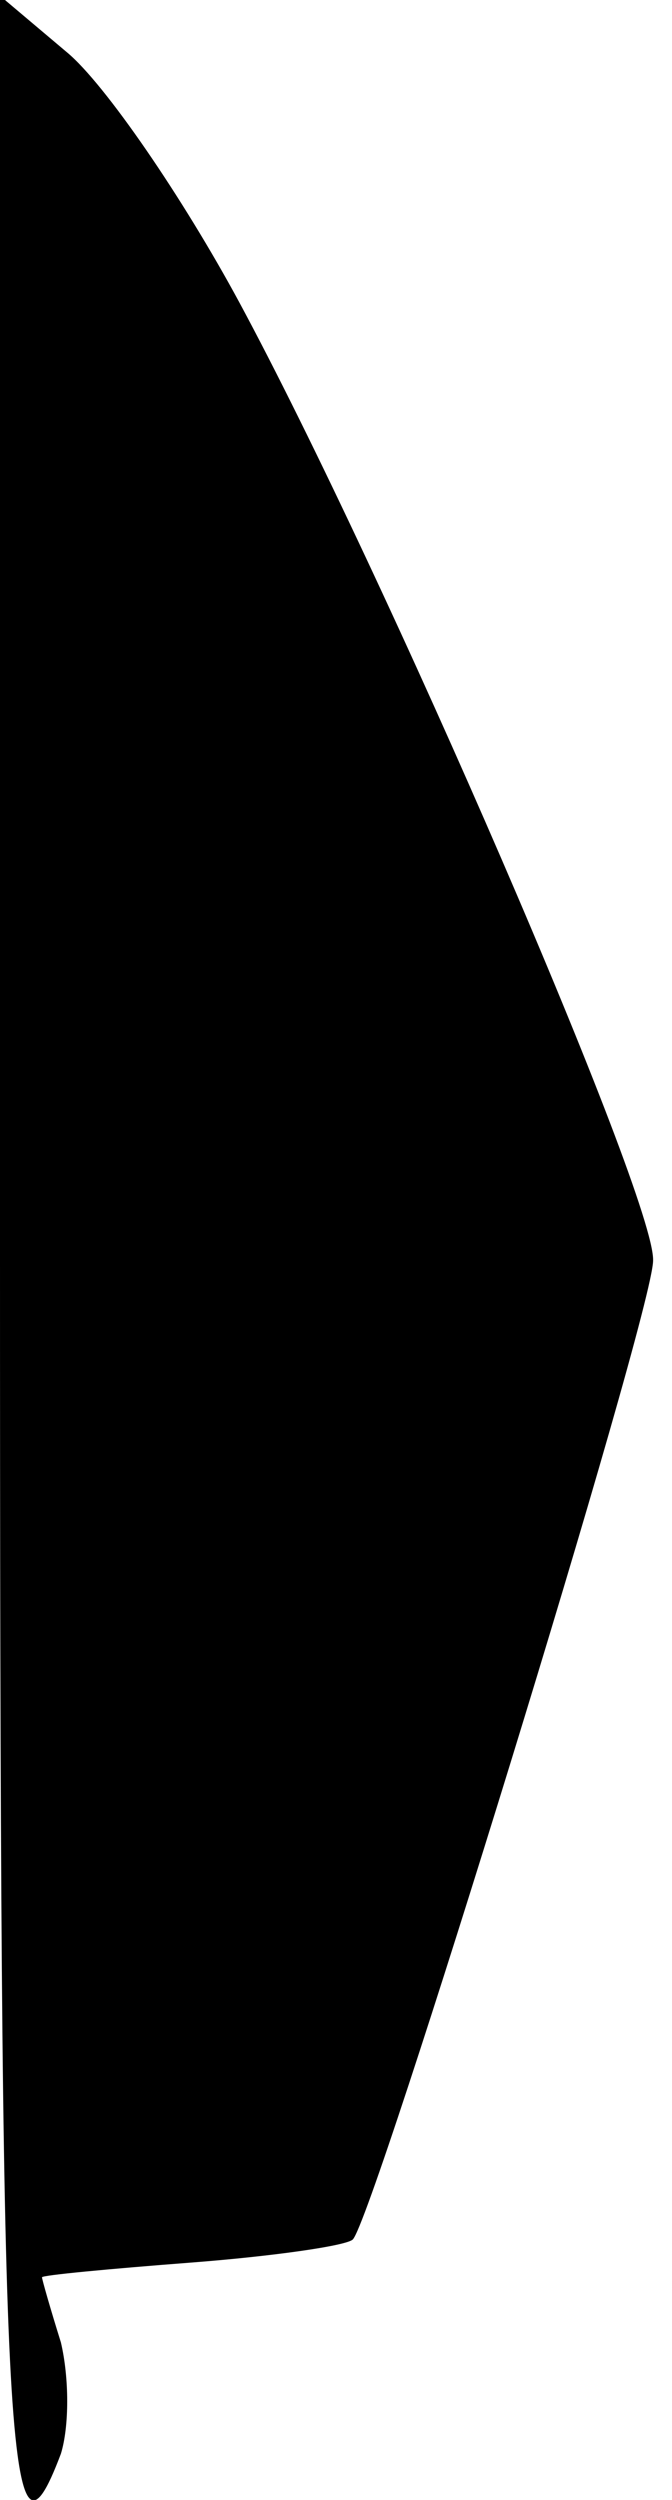 <?xml version="1.0" standalone="no"?>
<!DOCTYPE svg PUBLIC "-//W3C//DTD SVG 20010904//EN"
 "http://www.w3.org/TR/2001/REC-SVG-20010904/DTD/svg10.dtd">
<svg version="1.0" xmlns="http://www.w3.org/2000/svg"
 width="32pt" height="119pt" viewBox="0 0 32 119"
 preserveAspectRatio="xMidYMid meet">
<g transform="translate(0,119) scale(0.1,-0.1)"
fill="#000000" stroke="none">
<path fill="#000000" stroke="none" d="M0 596 c0 -577 3 -643 29 -574 4 13 4
36 0 53 -5 16 -9 30 -9 31 0 1 32 4 71 7 39 3 74 8 77 11 10 10 143 441 143
466 1 30 -128 328 -197 456 -27 50 -64 104 -82 119 l-32 27 0 -596z"/>
</g>
</svg>
